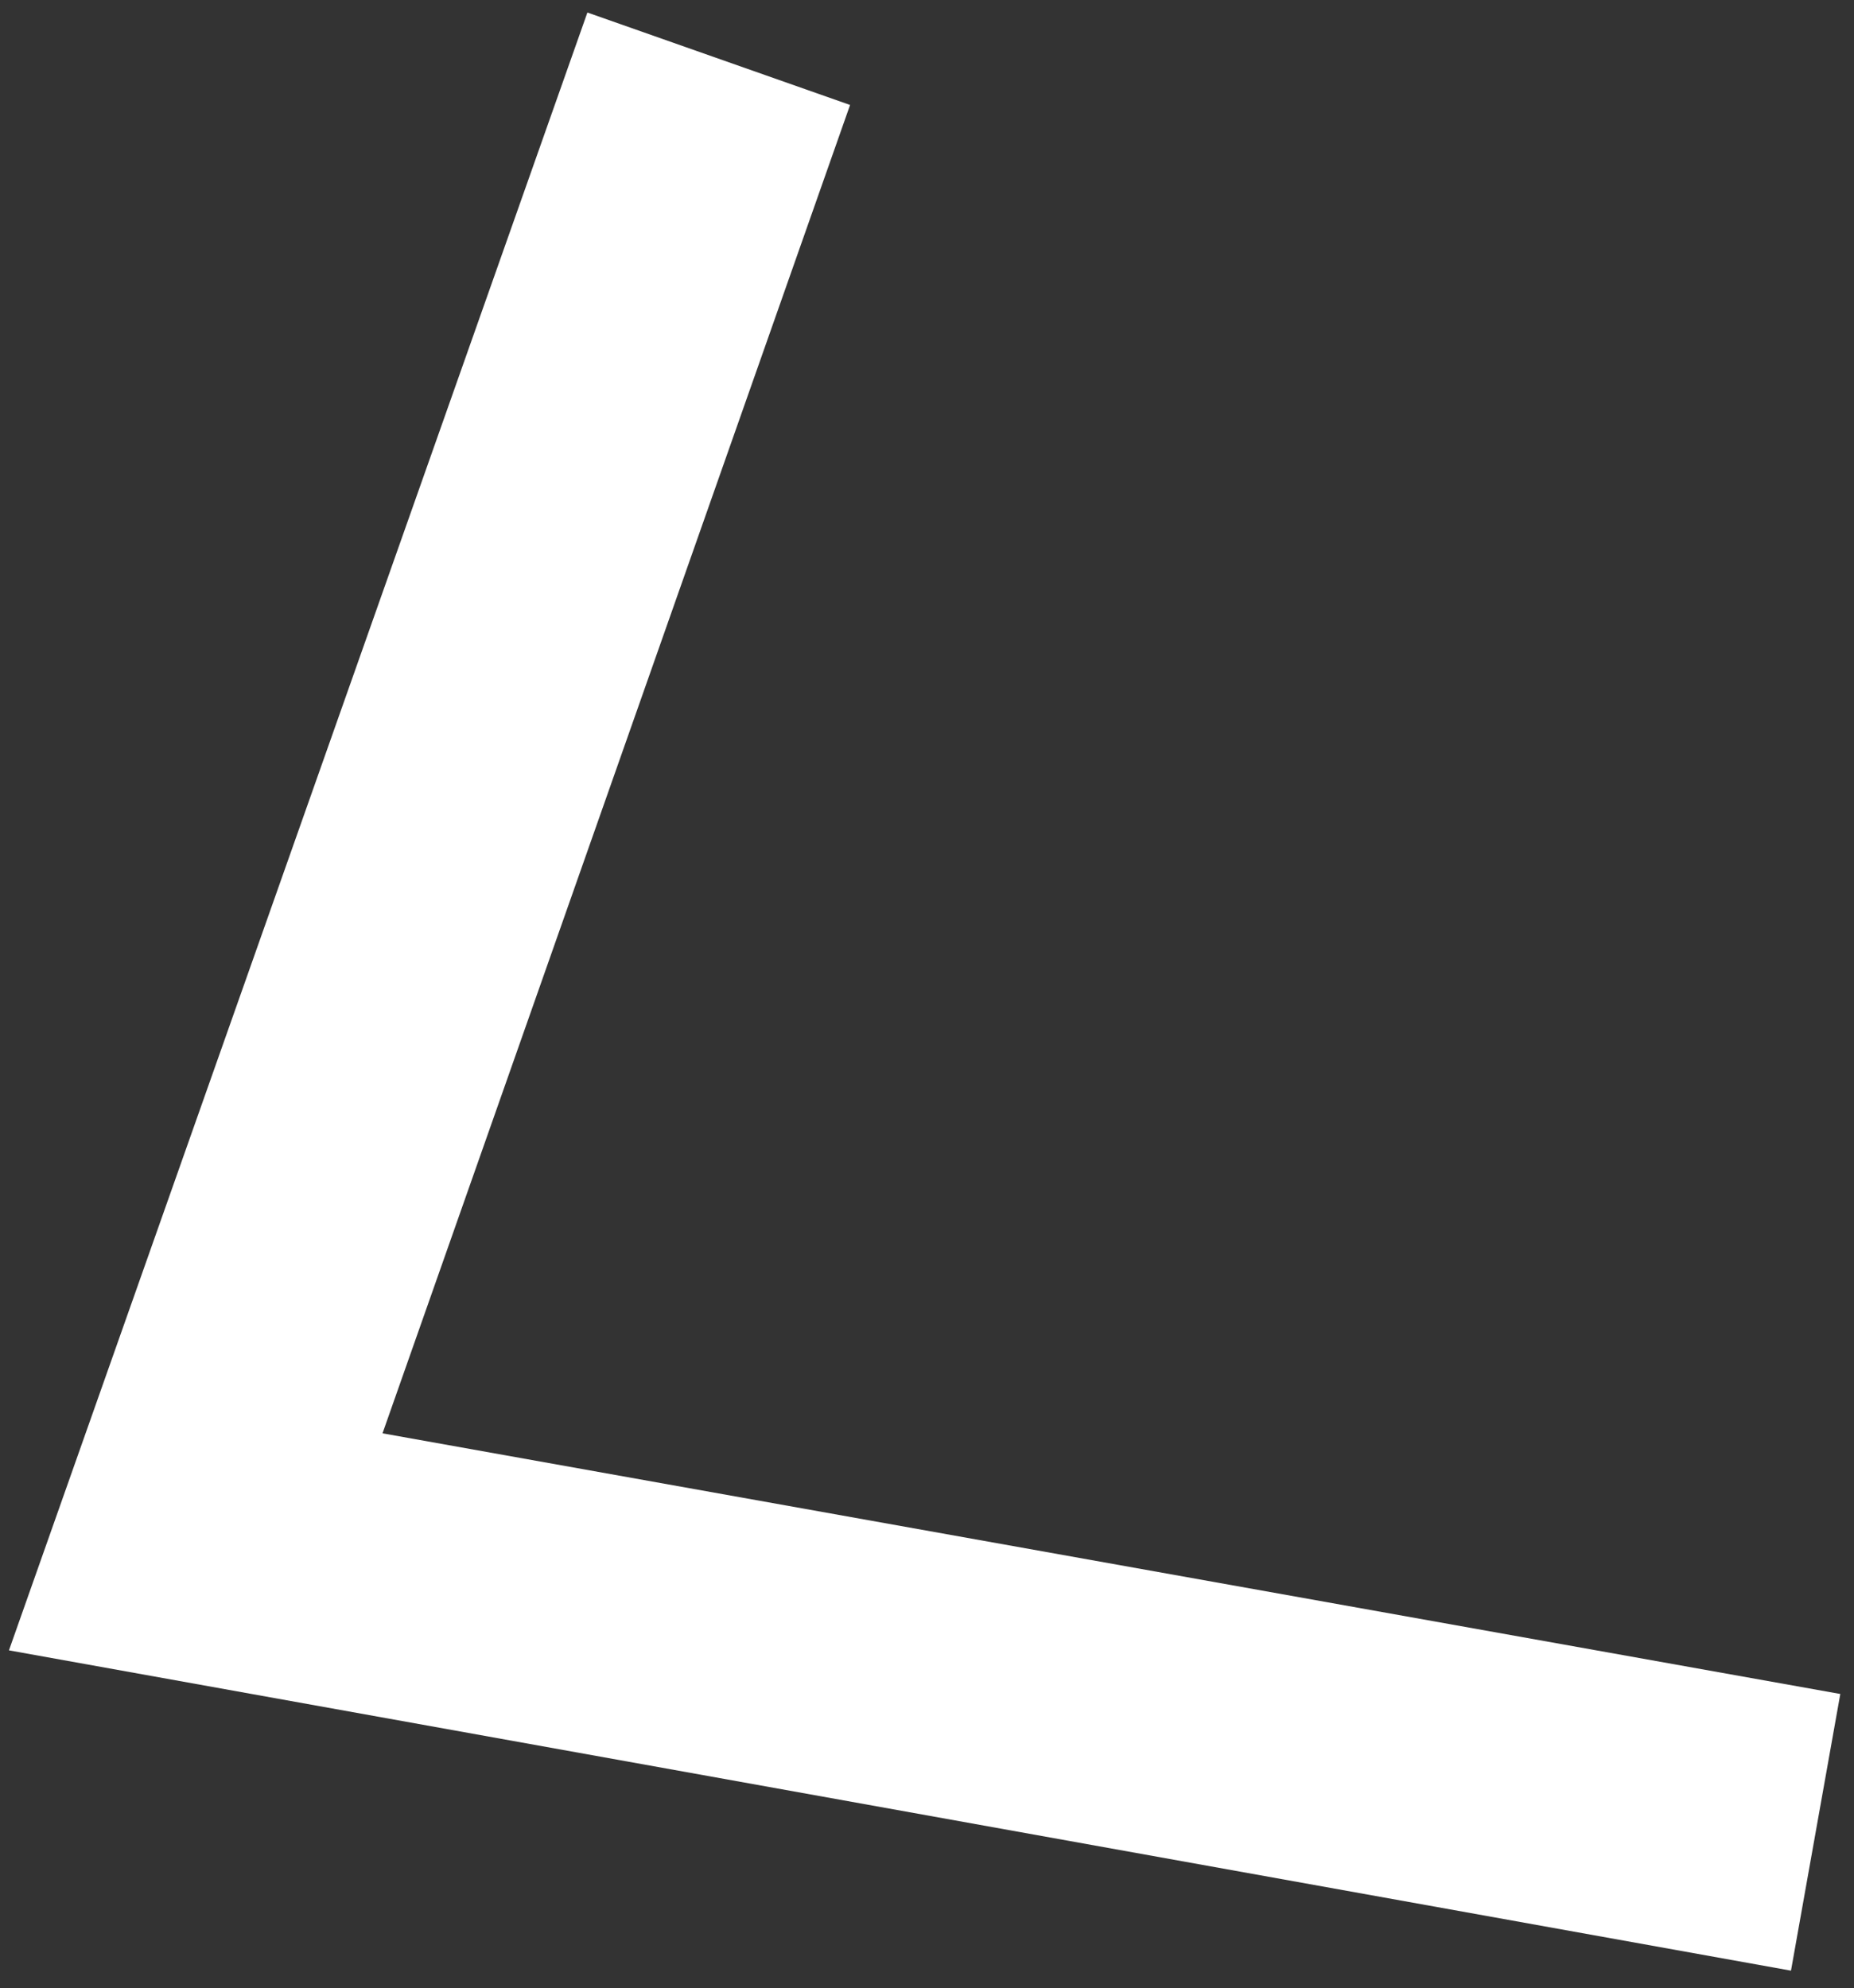 <svg width="69" height="74" viewBox="0 0 69 74" fill="none" xmlns="http://www.w3.org/2000/svg">
<rect x="0" y="0" width="69" height="74" fill="#333333" stroke="none"/>
<path d="M68.489 63.058L66.655 73.35L0.333 61.428L21.861 0.466L31.637 3.907L14.236 53.35L68.496 63.053L68.489 63.058Z" fill="white"/>
</svg>
